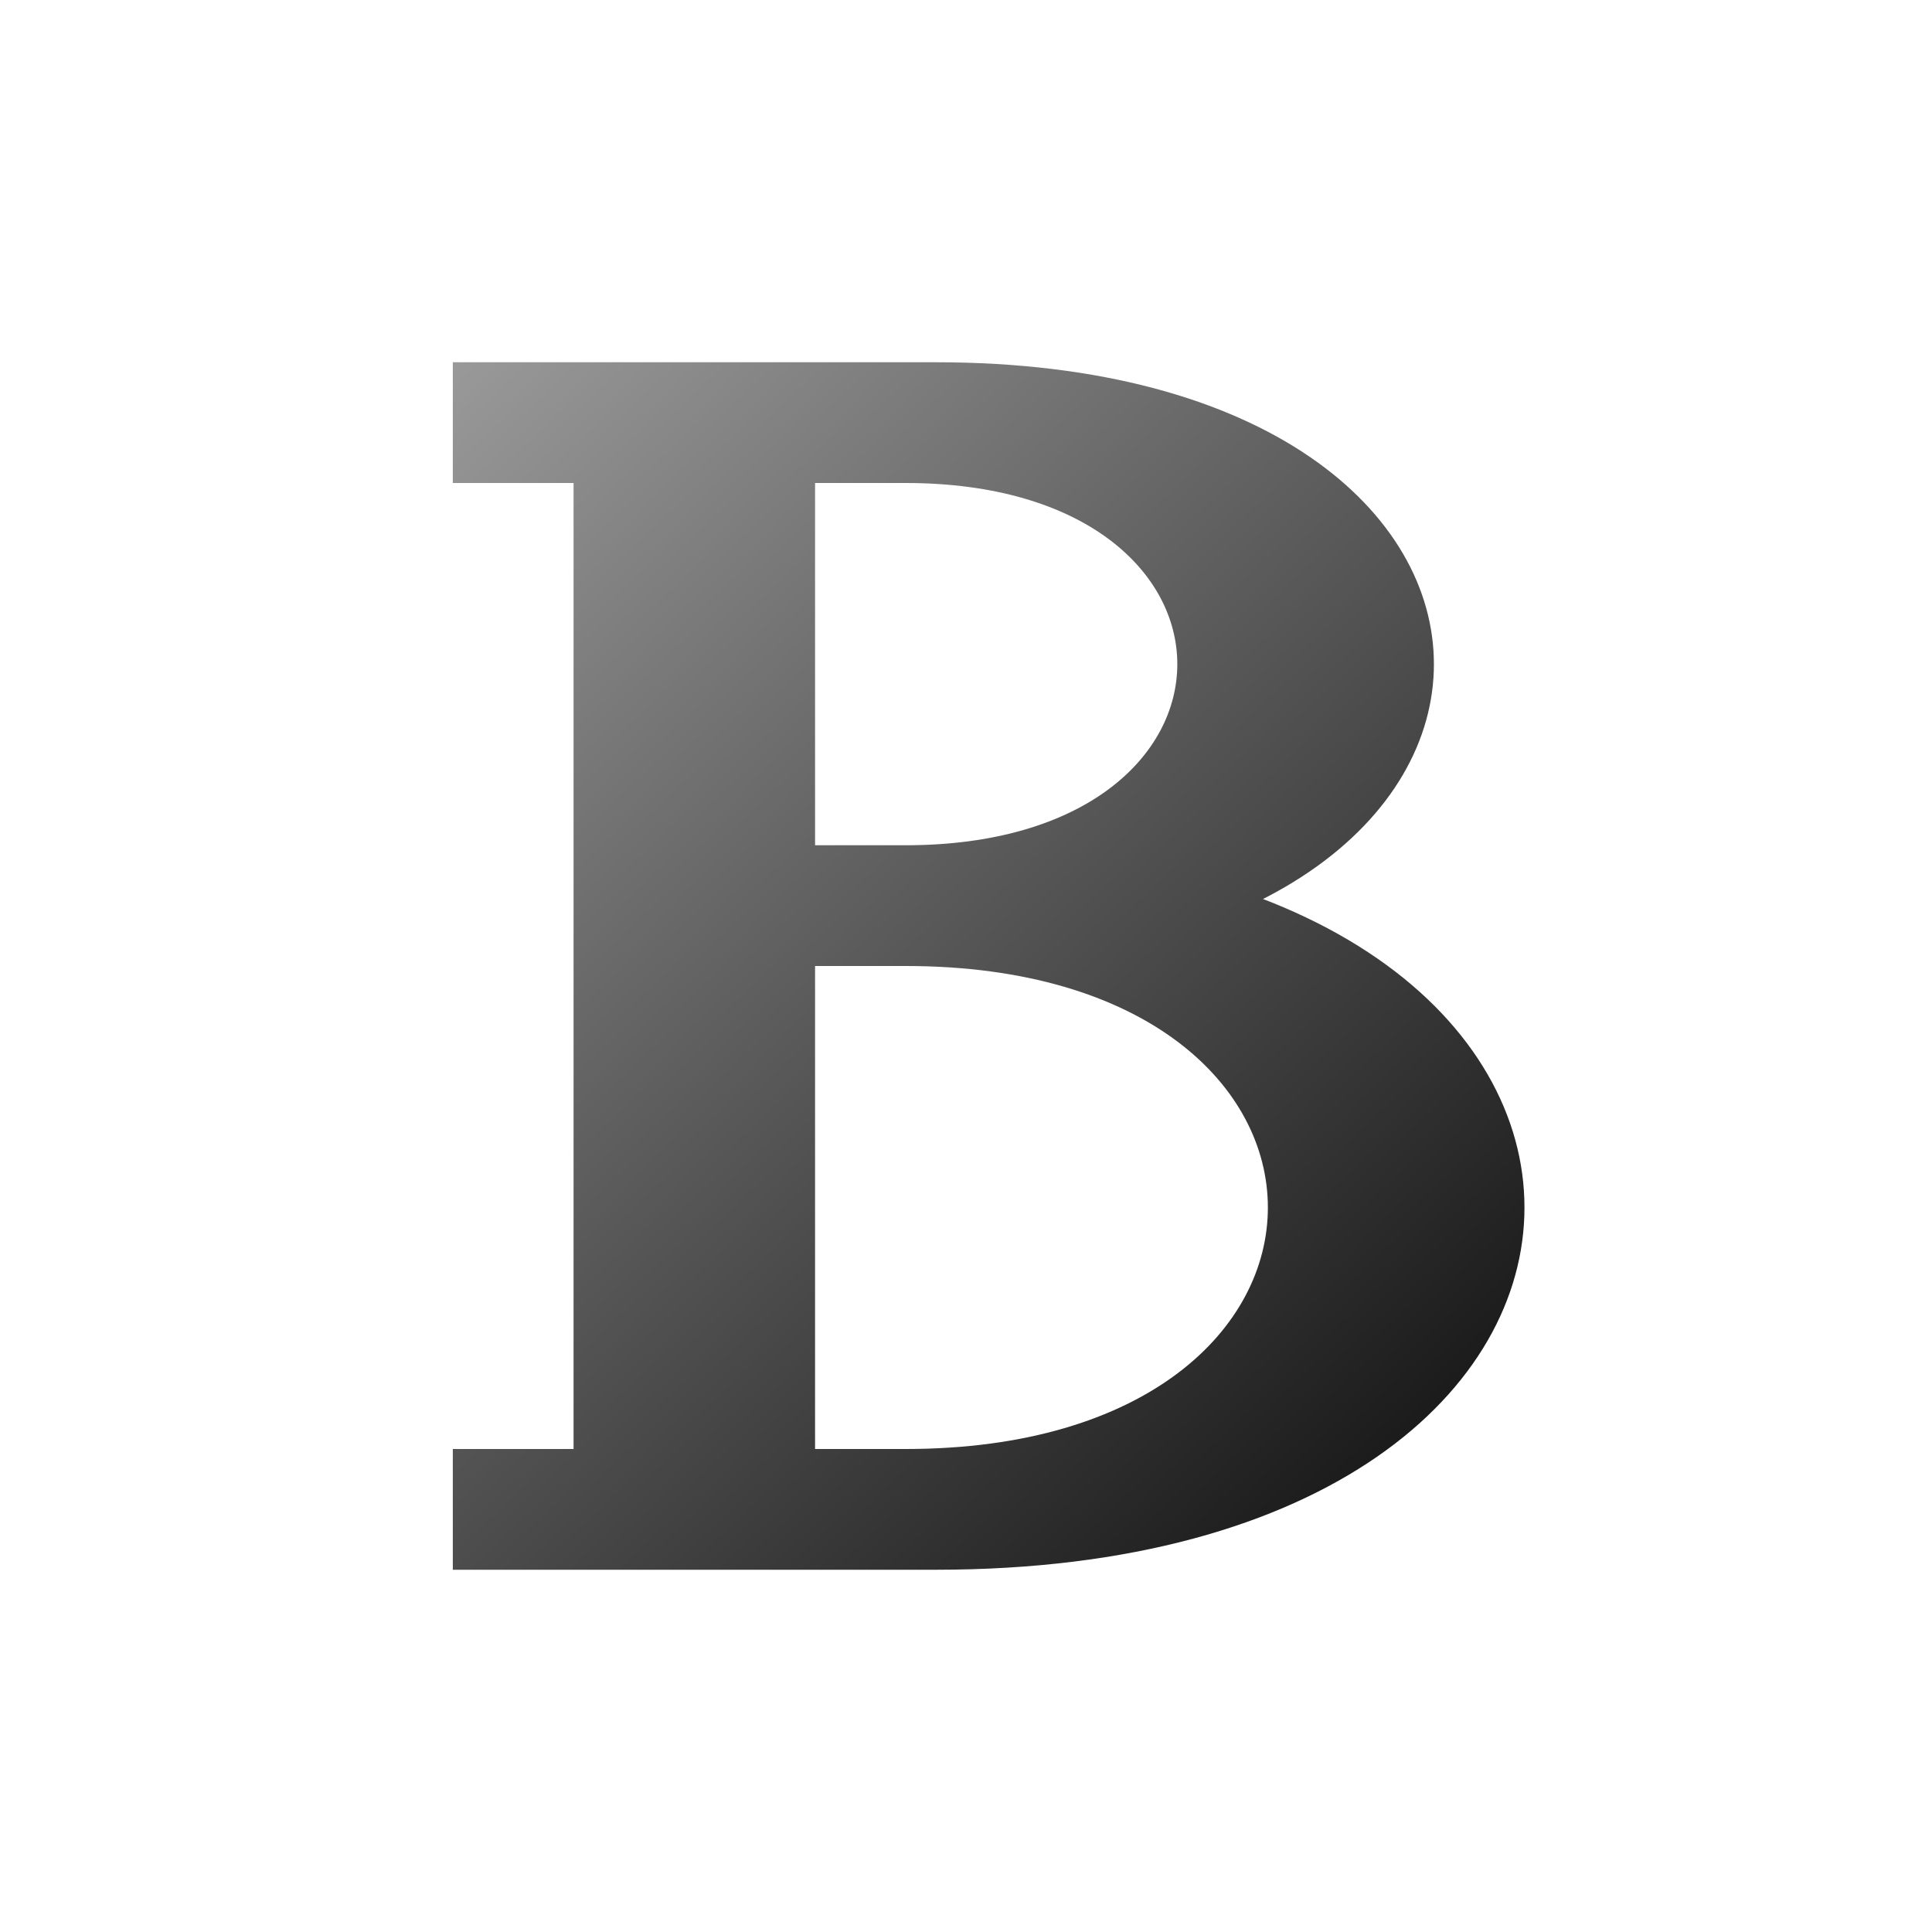 <svg height="16" width="16" xmlns="http://www.w3.org/2000/svg" xmlns:xlink="http://www.w3.org/1999/xlink"><linearGradient id="a" x1="0%" x2="100%" y1="0%" y2="100%"><stop offset="0" stop-color="#999"/><stop offset="1"/></linearGradient><path d="m-1.25-5h-3v1h1v8h-1v1h3v-10h1c5.5 0 5.5 5 0 5v-1c6.5 0 6.5 6 0 6h-1v-1h.75c4 0 4-4 0-4h-.75v-1h.75c3 0 3-3 0-3h-.75" fill="url(#a)" transform="translate(8 8)"/></svg>